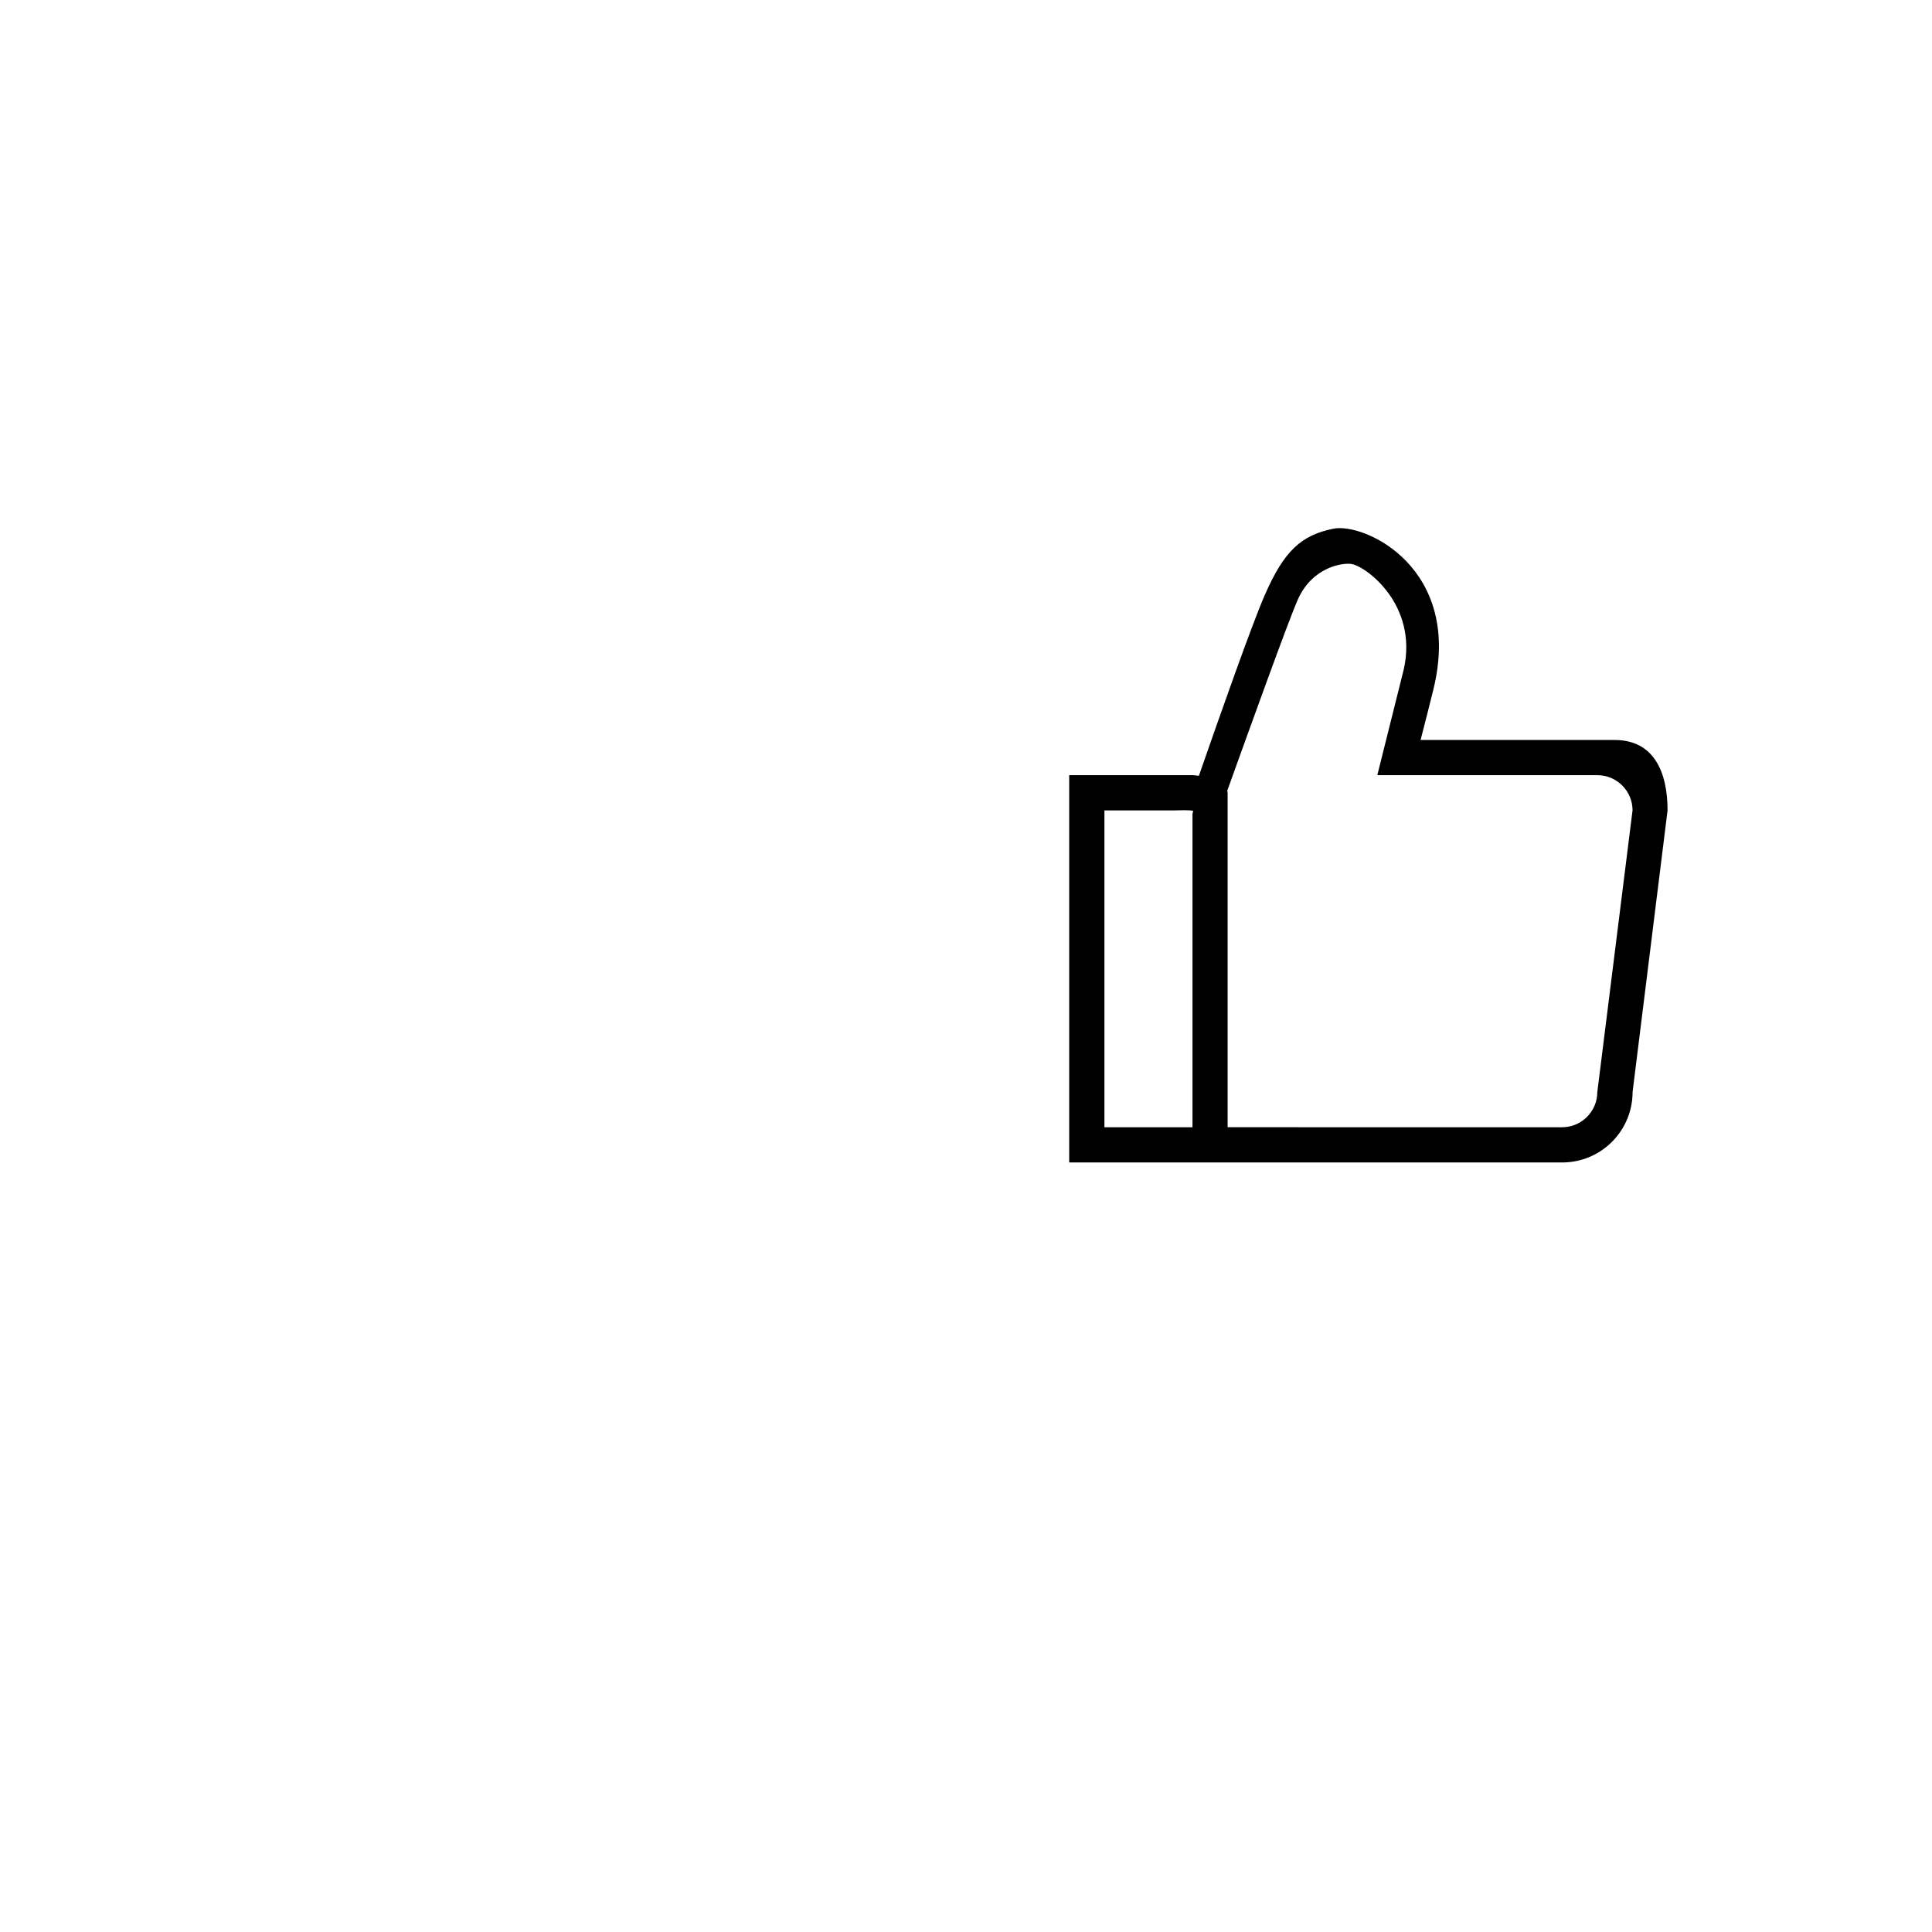<?xml version="1.0" encoding="utf-8"?>
<!-- Generator: Adobe Illustrator 15.0.0, SVG Export Plug-In . SVG Version: 6.00 Build 0)  -->
<!DOCTYPE svg PUBLIC "-//W3C//DTD SVG 1.1//EN" "http://www.w3.org/Graphics/SVG/1.1/DTD/svg11.dtd">
<svg version="1.1" id="图层_1" xmlns="http://www.w3.org/2000/svg" xmlns:xlink="http://www.w3.org/1999/xlink" x="0px" y="0px"
	 width="48px" height="48px" viewBox="0 0 48 48" enable-background="new 0 0 48 48" xml:space="preserve">
<path d="M40.561,27.132c0,0.966-0.783,1.749-1.75,1.749h-6.998c-0.002,0-0.004,0-0.006,0h-2.17c-0.003,0-0.007,0-0.011,0h-3.062
	v-9.622h3.062c0.056,0,0.106,0.011,0.16,0.016c0.547-1.574,1.317-3.756,1.631-4.477c0.492-1.132,0.922-1.5,1.707-1.662
	c0.78-0.161,3.245,0.985,2.481,4.021c-0.078,0.313-0.189,0.759-0.311,1.228h4.823c0.965,0,1.313,0.783,1.313,1.75L40.561,27.132z
	 M29.189,20.134h-1.736h-0.014v7.872l0,0v0.001h1.75v-0.001h0.438l0,0v-7.785l0.018-0.074c0.004-0.011-0.004,0.011,0,0
	C29.555,20.117,29.289,20.134,29.189,20.134z M39.686,19.259h-5.467l0.656-2.625c0.367-1.613-0.953-2.583-1.313-2.624
	c-0.25-0.028-0.963,0.1-1.313,0.875c-0.229,0.507-1.229,3.29-1.759,4.762c0.001,0.017,0.01,0.031,0.01,0.048v8.31l0,0h1.749v0.001
	l0,0h6.563c0.479,0,0.873-0.393,0.873-0.875l0.875-6.998C40.561,19.651,40.168,19.259,39.686,19.259z"/>
<rect id="_x3C_切片_x3E_" x="22.5" y="-3.5" fill="none" width="27" height="49"/>
<rect id="_x3C_切片_x3E__1_" x="26.5" y="-3.5" fill="none" width="22" height="48"/>
</svg>
